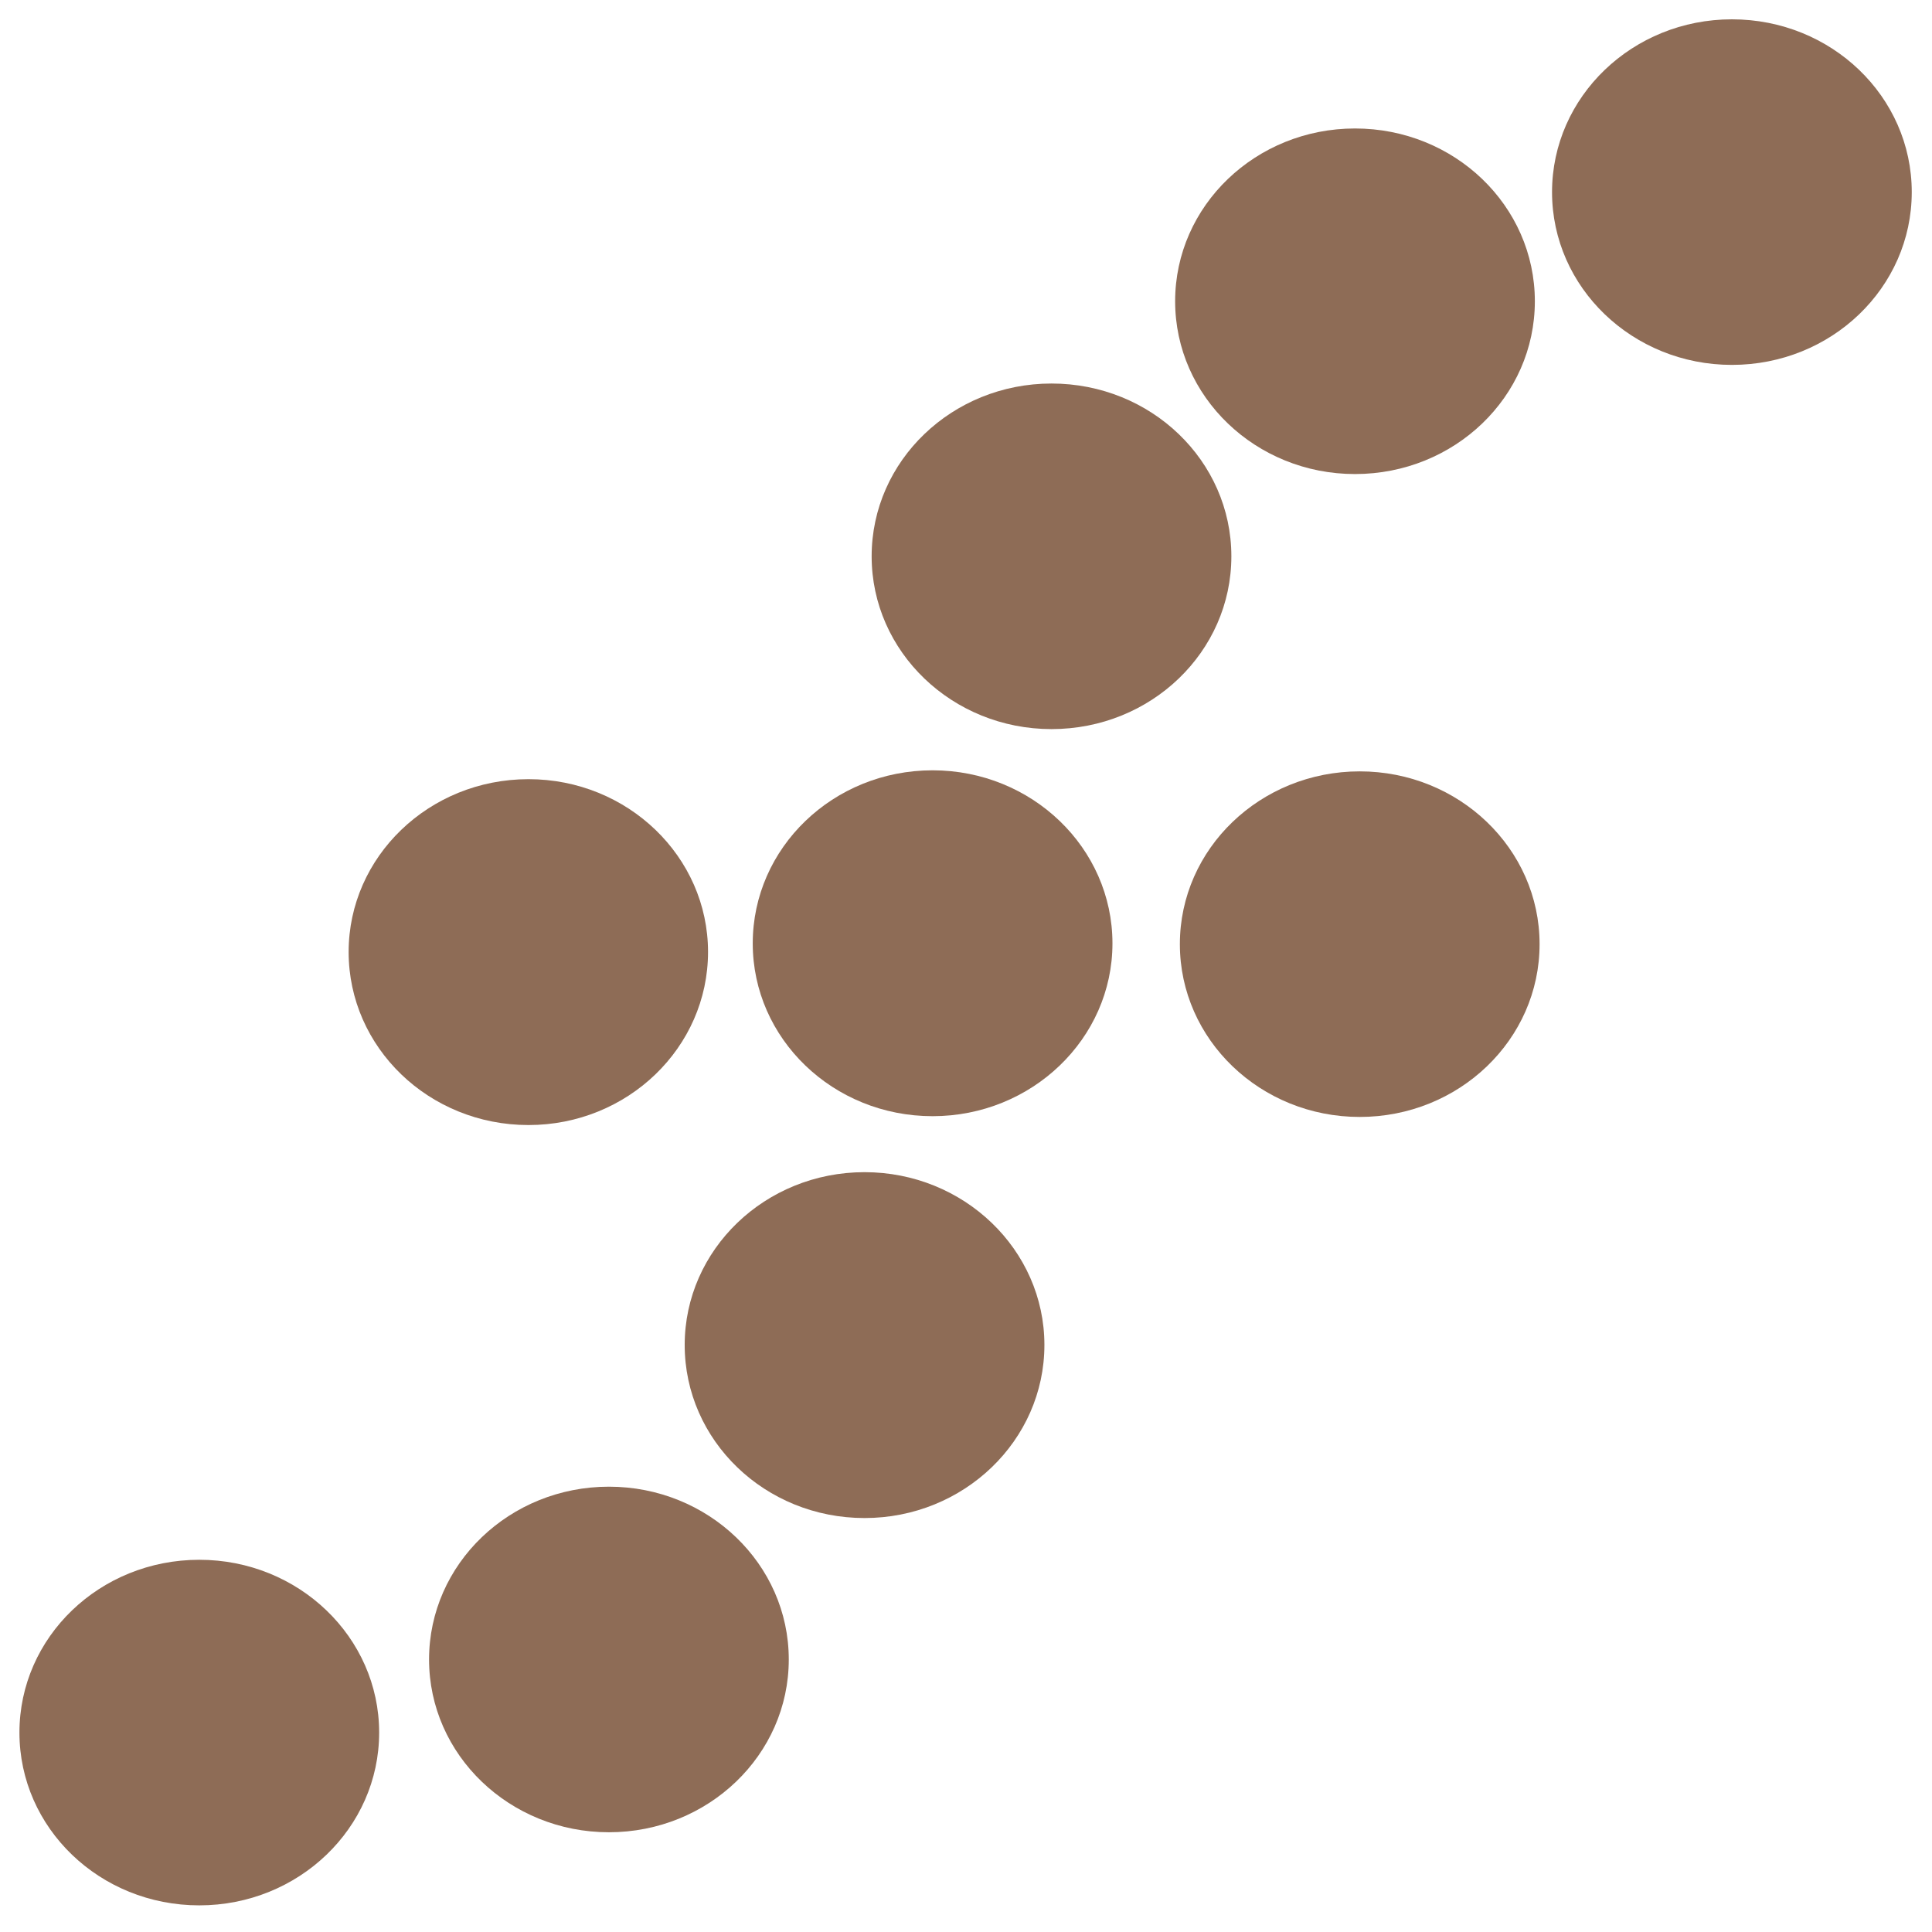 <?xml version="1.0" encoding="UTF-8" standalone="no"?>
<svg
   xmlns:dc="http://purl.org/dc/elements/1.1/"
   xmlns:cc="http://creativecommons.org/ns#"
   xmlns:rdf="http://www.w3.org/1999/02/22-rdf-syntax-ns#"
   xmlns:svg="http://www.w3.org/2000/svg"
   xmlns="http://www.w3.org/2000/svg"
   xmlns:sodipodi="http://sodipodi.sourceforge.net/DTD/sodipodi-0.dtd"
   xmlns:inkscape="http://www.inkscape.org/namespaces/inkscape"
   viewBox="0 0 48 48"
   id="svg2"
   version="1.1"
   inkscape:version="0.91 r13725"
   sodipodi:docname="fityk.svg">
  <sodipodi:namedview
     pagecolor="#ffffff"
     bordercolor="#666666"
     borderopacity="1"
     objecttolerance="10"
     gridtolerance="10"
     guidetolerance="10"
     inkscape:pageopacity="0"
     inkscape:pageshadow="2"
     inkscape:window-width="1280"
     inkscape:window-height="694"
     id="namedview40"
     showgrid="false"
     inkscape:zoom="4.9166667"
     inkscape:cx="-21.559322"
     inkscape:cy="24"
     inkscape:window-x="0"
     inkscape:window-y="0"
     inkscape:window-maximized="1"
     inkscape:current-layer="svg2" />
  <defs
     id="defs4">
    <clipPath
       id="1">
      <path
         transform="matrix(15.333 0 0 11.5 415-125.5)"
         d="m-24 13c0 1.105-.672 2-1.5 2-.828 0-1.5-.895-1.5-2 0-1.105.672-2 1.5-2 .828 0 1.5.895 1.5 2"
         fill="#1890d0"
         id="path7" />
    </clipPath>
    <linearGradient
       gradientTransform="matrix(.494 0 0 .478 86.64 13.1)"
       gradientUnits="userSpaceOnUse"
       y2="-26.05"
       x2="-125.19"
       y1="73.5"
       x1="-123.97"
       id="0">
      <stop
         stop-color="#f15400"
         id="stop10" />
      <stop
         offset="1"
         stop-color="#fa8c00"
         id="stop12" />
    </linearGradient>
  </defs>
  <g
     style="fill:#552200;fill-opacity:0.662;stroke:none"
     id="g18"
     clip-path="url(#1)"
     transform="matrix(1.959,0,0,1.882,-23.027,-22.2)">
    <g
       style="fill:#552200;fill-opacity:0.662;stroke:none"
       id="g20">
      <path
         inkscape:connector-curvature="0"
         id="path22"
         d="m 36,14.332 c 0,1.262 -1.02,2.281 -2.281,2.281 -1.258,0 -2.281,-1.02 -2.281,-2.281 0,-1.262 1.023,-2.281 2.281,-2.281 1.262,0 2.281,1.02 2.281,2.281"
         style="fill:#552200;stroke:none" />
      <path
         inkscape:connector-curvature="0"
         id="path24"
         d="m 31.22,15.773 c 0,1.262 -1.02,2.281 -2.281,2.281 -1.258,0 -2.281,-1.02 -2.281,-2.281 0,-1.262 1.023,-2.281 2.281,-2.281 1.262,0 2.281,1.02 2.281,2.281"
         style="fill:#552200;stroke:none" />
      <path
         inkscape:connector-curvature="0"
         id="path26"
         d="m 27.371,19.14 c 0,1.262 -1.02,2.281 -2.281,2.281 -1.258,0 -2.281,-1.02 -2.281,-2.281 0,-1.262 1.023,-2.281 2.281,-2.281 1.262,0 2.281,1.02 2.281,2.281"
         style="fill:#552200;stroke:none" />
      <path
         inkscape:connector-curvature="0"
         id="path28"
         d="m 25.863,24.25 c 0,1.258 -1.023,2.281 -2.281,2.281 -1.262,0 -2.281,-1.023 -2.281,-2.281 0,-1.262 1.02,-2.285 2.281,-2.285 1.258,0 2.281,1.023 2.281,2.285"
         style="fill:#552200;stroke:none" />
      <path
         inkscape:connector-curvature="0"
         id="path30"
         d="m 25,29.551 c 0,1.262 -1.023,2.285 -2.281,2.285 -1.262,0 -2.281,-1.023 -2.281,-2.285 0,-1.258 1.02,-2.281 2.281,-2.281 1.258,0 2.281,1.023 2.281,2.281"
         style="fill:#552200;stroke:none" />
      <path
         inkscape:connector-curvature="0"
         id="path32"
         d="m 21.758,33.703 c 0,1.262 -1.023,2.281 -2.281,2.281 -1.258,0 -2.281,-1.02 -2.281,-2.281 0,-1.262 1.023,-2.281 2.281,-2.281 1.258,0 2.281,1.02 2.281,2.281"
         style="fill:#552200;stroke:none" />
      <path
         inkscape:connector-curvature="0"
         id="path34"
         d="m 16.563,34.668 c 0,1.262 -1.023,2.281 -2.281,2.281 -1.262,0 -2.281,-1.02 -2.281,-2.281 0,-1.262 1.02,-2.281 2.281,-2.281 1.258,0 2.281,1.02 2.281,2.281"
         style="fill:#552200;stroke:none" />
      <path
         inkscape:connector-curvature="0"
         id="path36"
         d="m 20.734,24.363 c 0,1.262 -1.02,2.285 -2.277,2.285 -1.262,0 -2.281,-1.023 -2.281,-2.285 0,-1.258 1.02,-2.281 2.281,-2.281 1.258,0 2.277,1.023 2.277,2.281"
         style="fill:#552200;stroke:none" />
      <path
         inkscape:connector-curvature="0"
         id="path38"
         d="m 31.28,24.26 c 0,1.262 -1.023,2.281 -2.281,2.281 -1.258,0 -2.281,-1.02 -2.281,-2.281 0,-1.262 1.023,-2.281 2.281,-2.281 1.258,0 2.281,1.02 2.281,2.281"
         style="fill:#552200;stroke:none" />
    </g>
  </g>
</svg>
